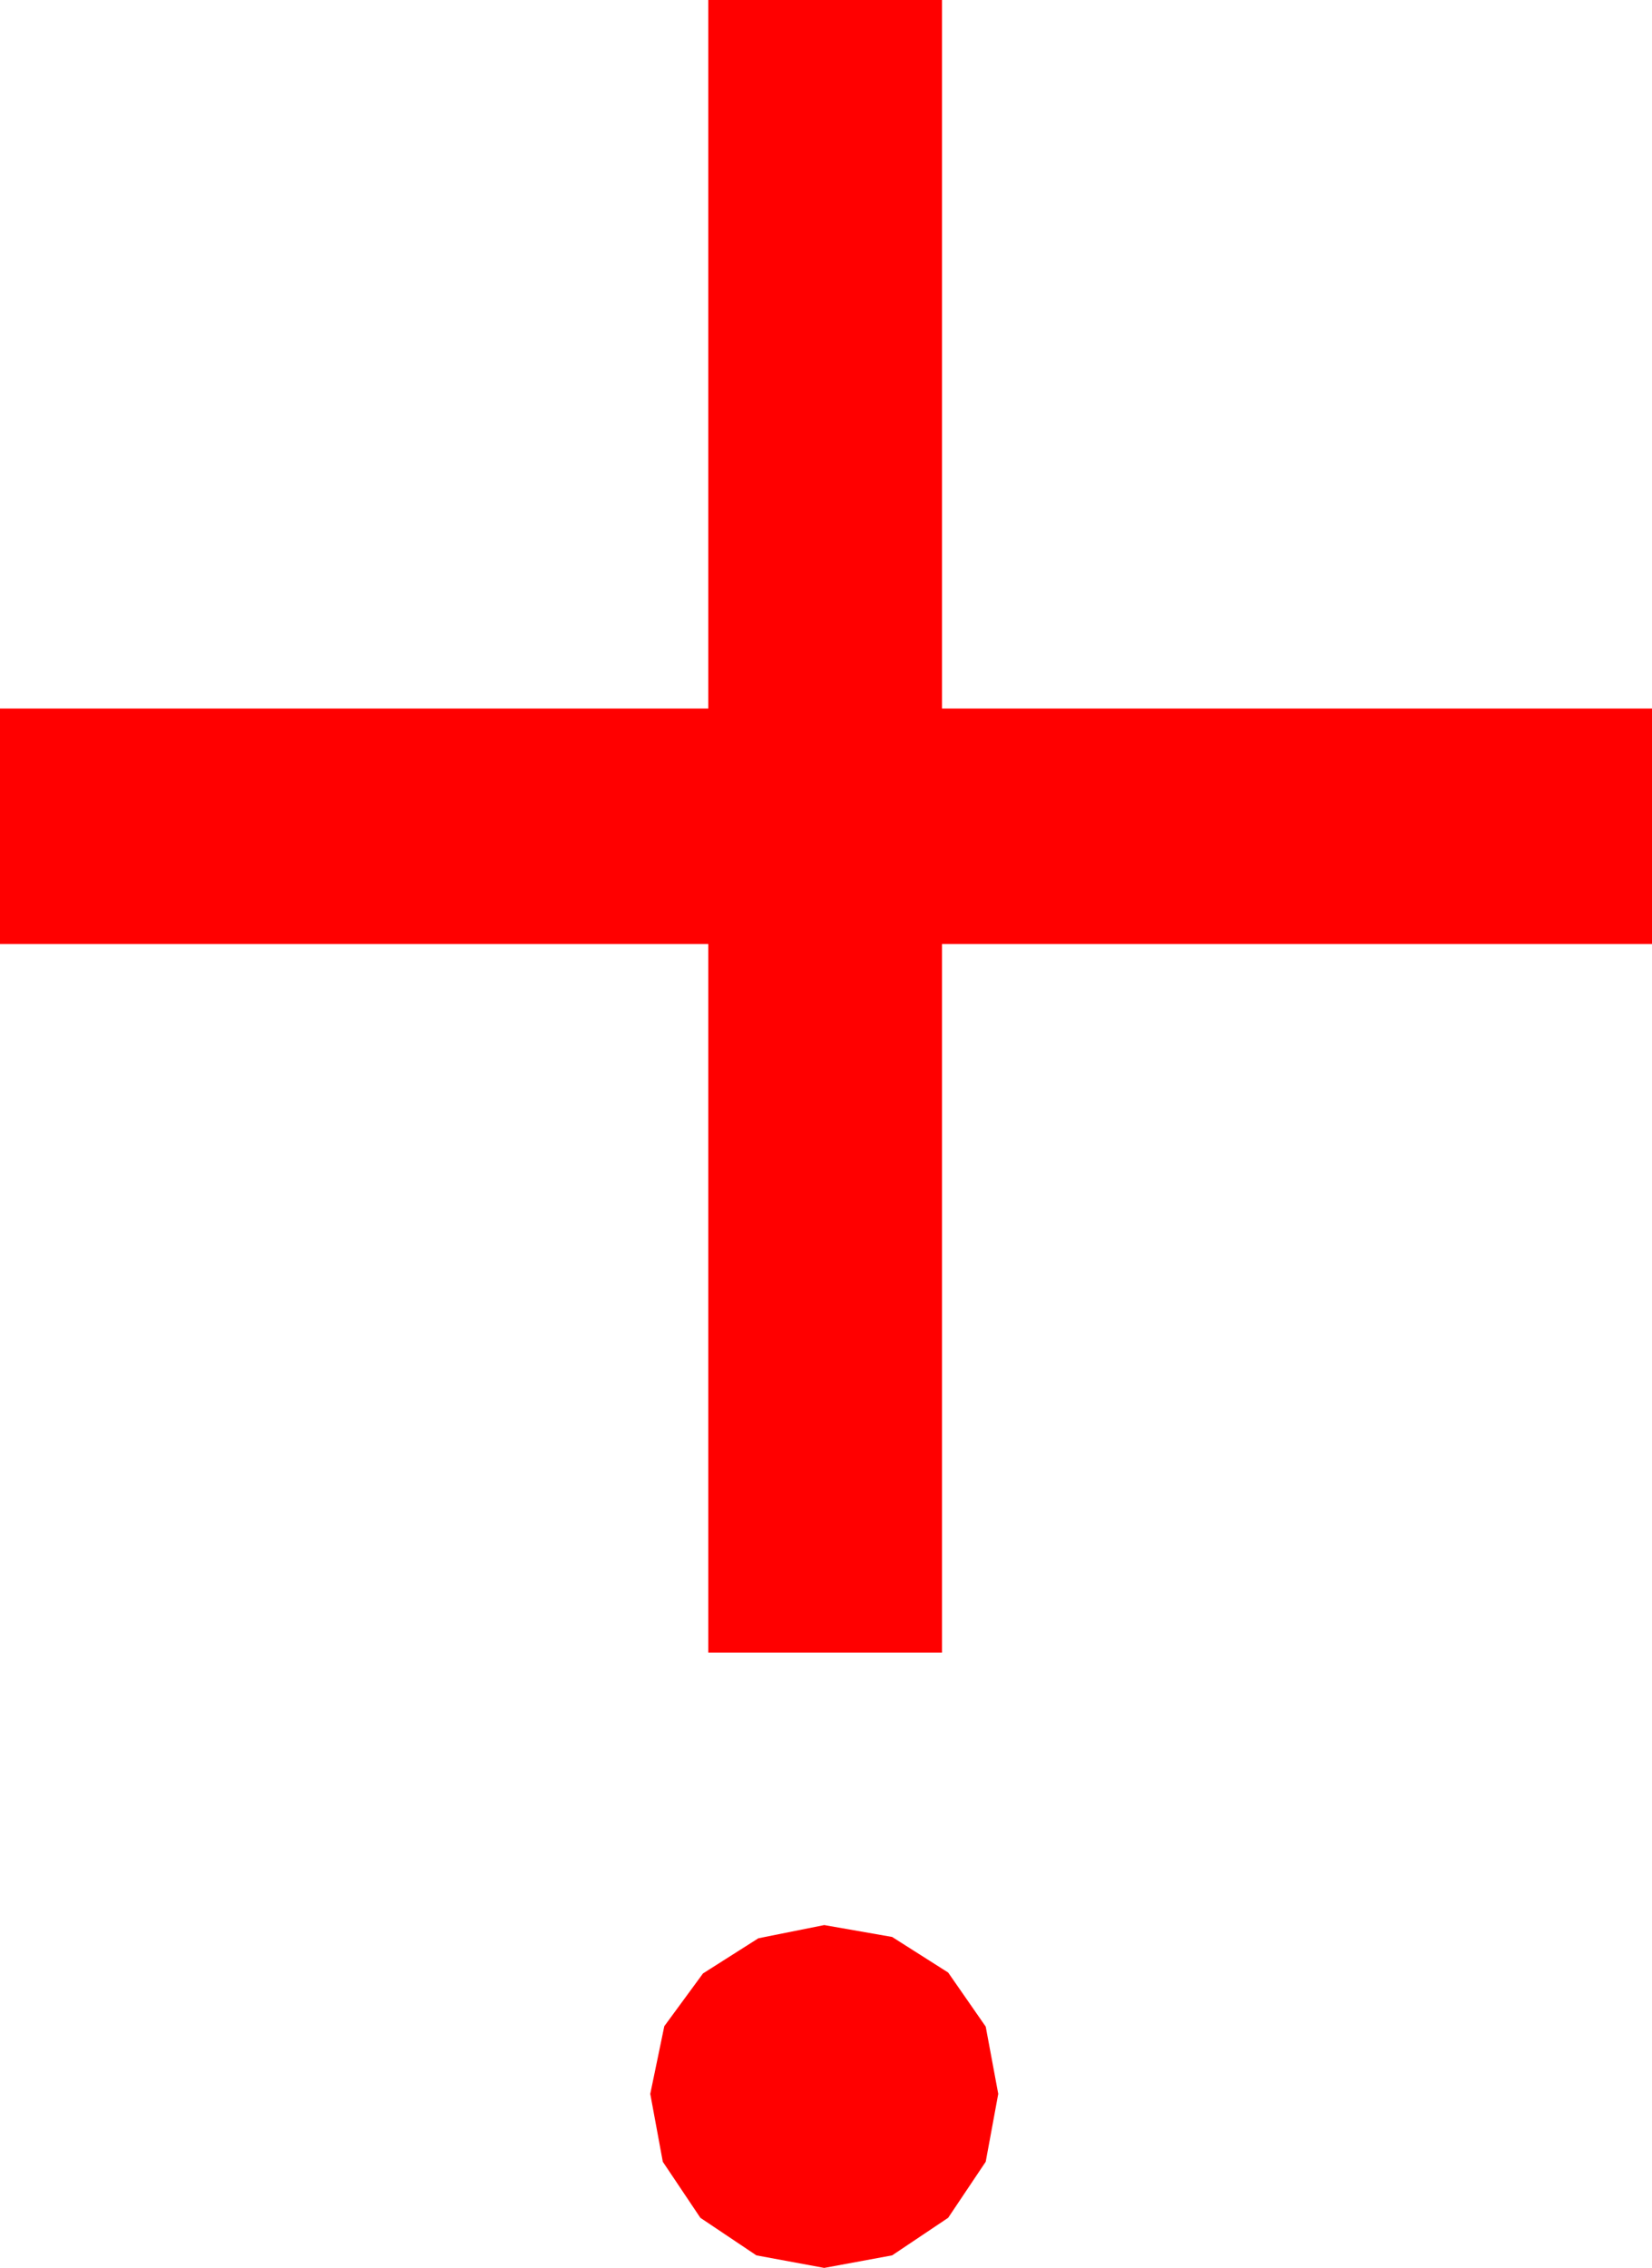 <?xml version="1.0" encoding="utf-8"?>
<!DOCTYPE svg PUBLIC "-//W3C//DTD SVG 1.1//EN" "http://www.w3.org/Graphics/SVG/1.1/DTD/svg11.dtd">
<svg width="27.539" height="37.793" xmlns="http://www.w3.org/2000/svg" xmlns:xlink="http://www.w3.org/1999/xlink" xmlns:xml="http://www.w3.org/XML/1998/namespace" version="1.1">
  <g>
    <g>
      <path style="fill:#FF0000;fill-opacity:1" d="M13.74,32.08L14.872,32.278 15.806,32.871 16.432,33.772 16.641,34.893 16.432,36.024 15.806,36.958 14.872,37.584 13.74,37.793 12.609,37.584 11.675,36.958 11.049,36.024 10.84,34.893 11.074,33.765 11.719,32.886 12.642,32.3 13.74,32.08z M11.807,0L15.703,0 15.703,11.807 27.539,11.807 27.539,15.732 15.703,15.732 15.703,27.539 11.807,27.539 11.807,15.732 0,15.732 0,11.807 11.807,11.807 11.807,0z" />
    </g>
  </g>
</svg>